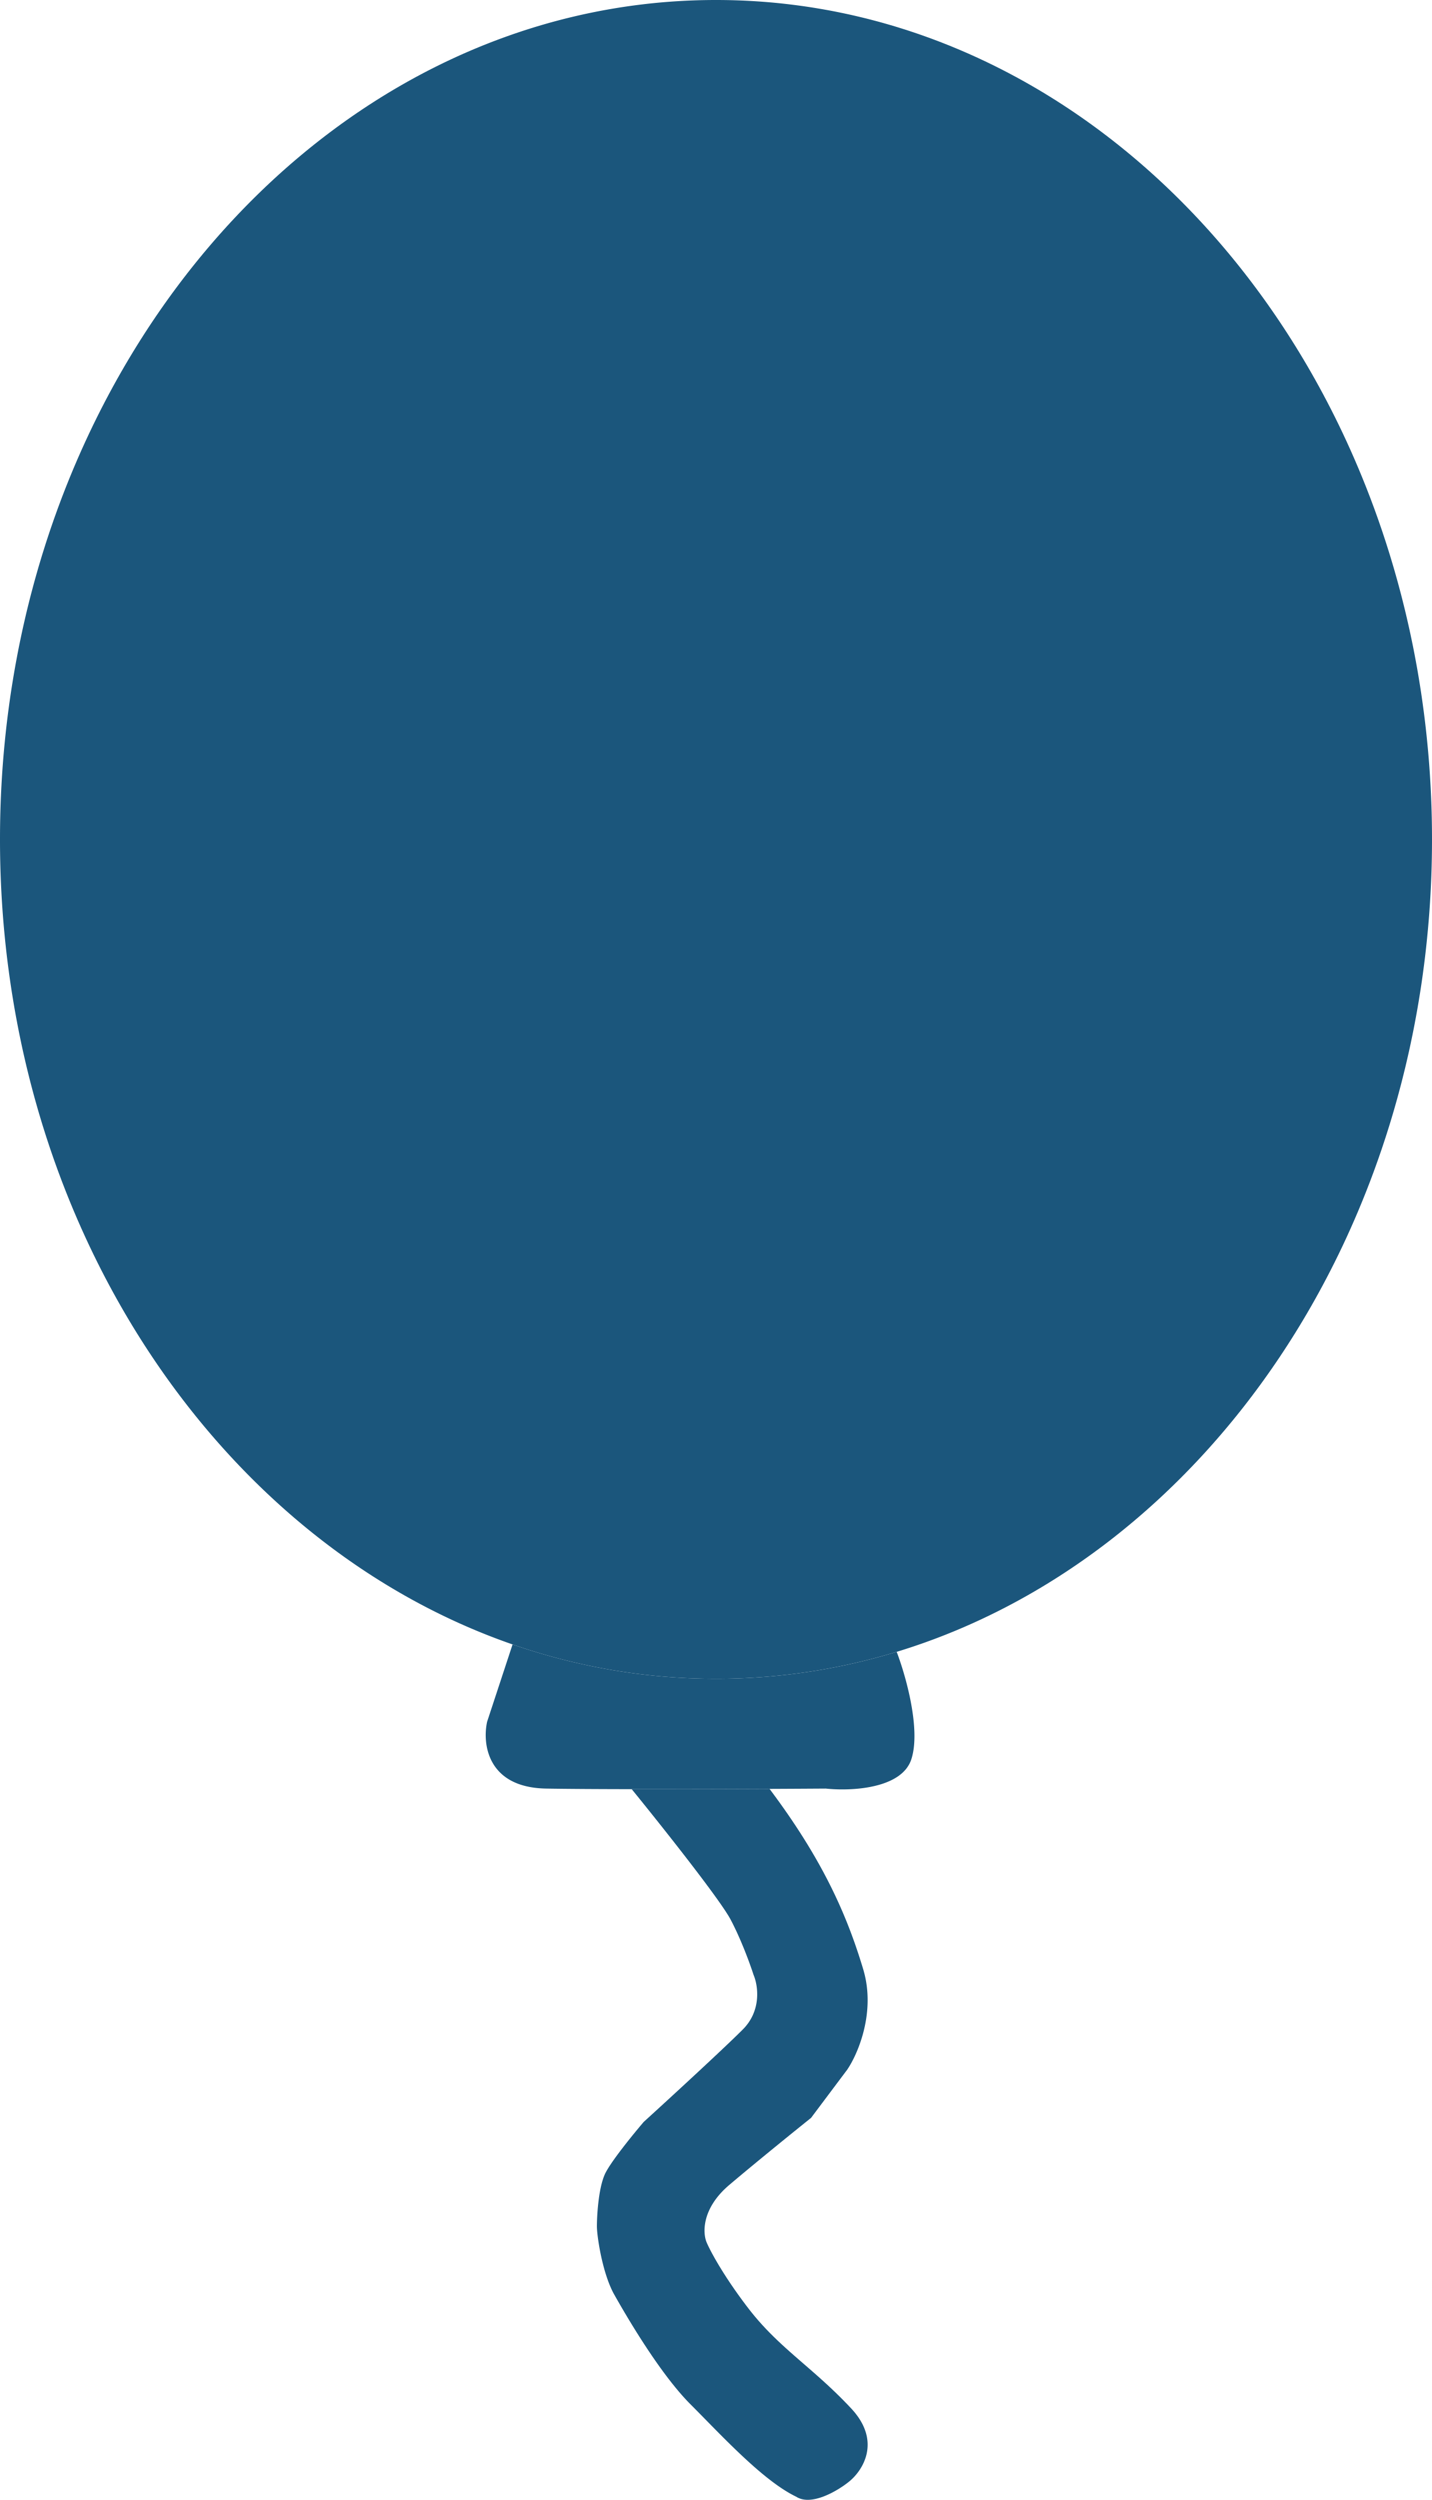 <svg width="47" height="82" fill="none" xmlns="http://www.w3.org/2000/svg"><path d="M47 27.534c0 12.807-7.462 23.571-17.57 26.65a20.33 20.33 0 01-12.607-.243C7.097 50.571 0 40.023 0 27.534 0 12.327 10.521 0 23.5 0S47 12.327 47 27.534z" fill="#1B567C"/><path d="M23.5 55.068c-2.32 0-4.56-.393-6.677-1.127l-.834 2.532c-.161.718 0 2.161 1.933 2.196.658.012 1.671.018 2.81.02a818.147 818.147 0 006.37-.02c.805.088 2.495.018 2.811-.966.316-.984-.19-2.756-.483-3.519a20.301 20.301 0 01-5.93.884z" fill="#1B567C"/><path d="M20.733 58.688c.937 1.15 2.899 3.617 3.25 4.285.352.667.644 1.478.747 1.8.146.337.281 1.168-.352 1.8-.632.633-2.43 2.284-3.25 3.03-.351.41-1.098 1.327-1.274 1.713-.22.483-.263 1.406-.263 1.713 0 .308.175 1.537.57 2.24.396.702 1.494 2.59 2.504 3.6 1.01 1.01 2.372 2.504 3.47 3.03.492.317 1.348-.19 1.714-.482.453-.352 1.107-1.326.087-2.416-1.273-1.361-2.372-1.976-3.382-3.293-.808-1.054-1.244-1.874-1.361-2.152-.132-.307-.167-1.115.746-1.888.914-.773 2.167-1.786 2.68-2.196l1.186-1.58c.351-.513.948-1.89.527-3.294-.527-1.757-1.318-3.581-3.075-5.919a953.7 953.7 0 01-4.524.01z" fill="#1B567C"/></svg>